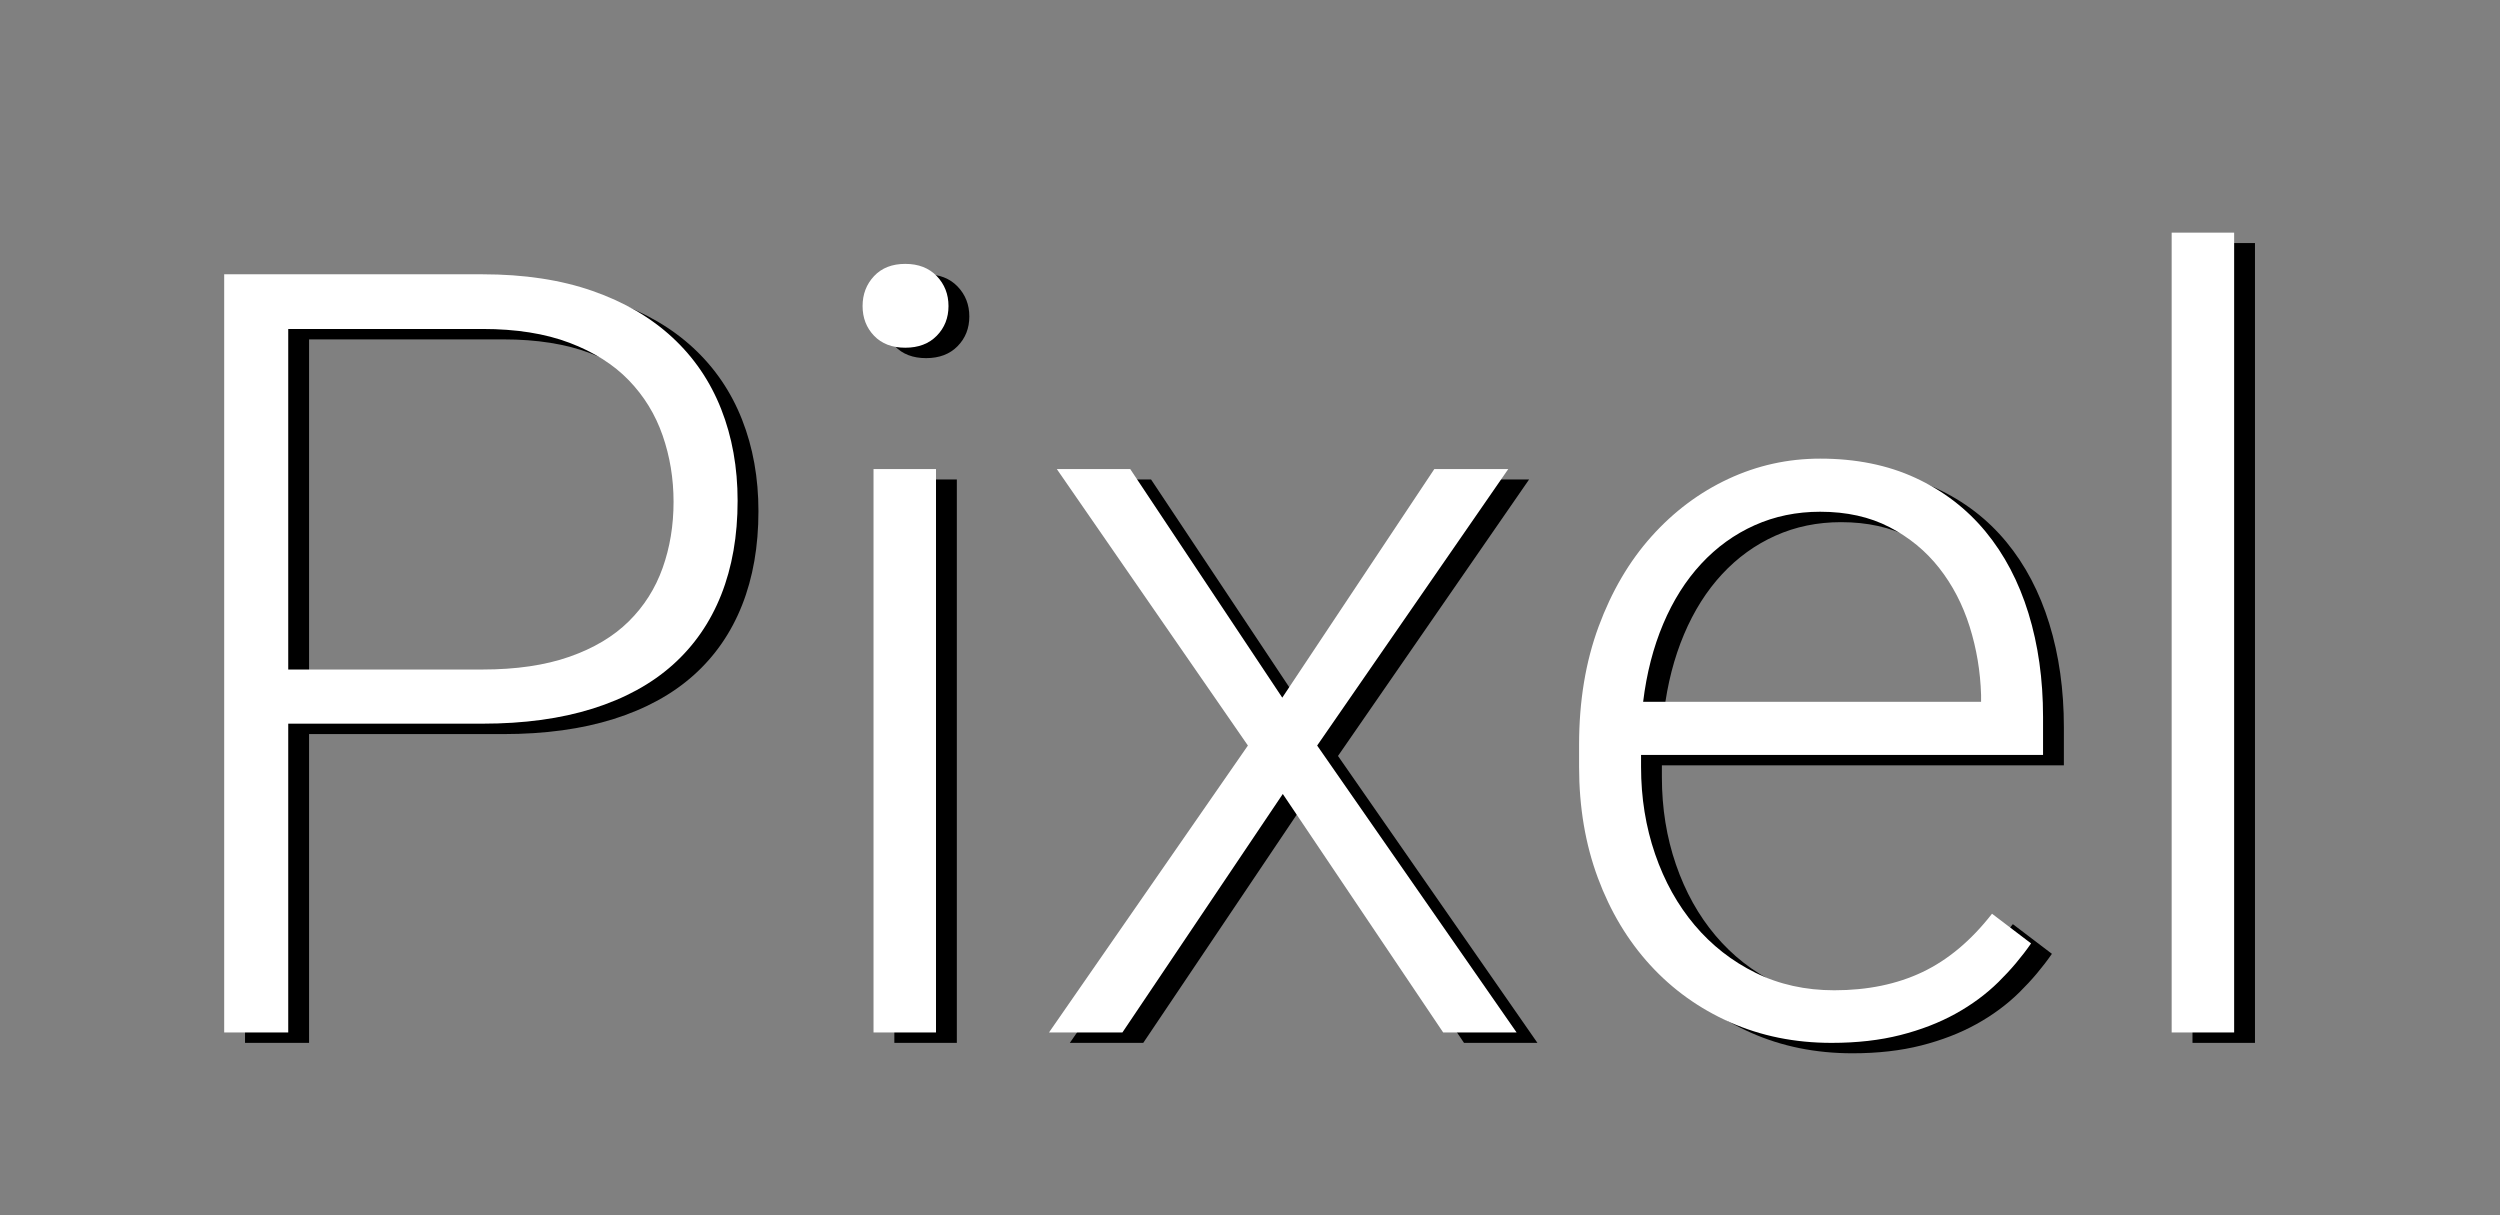 <?xml version="1.0" encoding="UTF-8" standalone="no"?>
<!DOCTYPE svg PUBLIC "-//W3C//DTD SVG 1.1//EN" "http://www.w3.org/Graphics/SVG/1.1/DTD/svg11.dtd">
<svg width="720px" height="350px" version="1.1" xmlns="http://www.w3.org/2000/svg" xmlns:xlink="http://www.w3.org/1999/xlink" xml:space="preserve" style="fill-rule:evenodd;clip-rule:evenodd;stroke-linejoin:round;stroke-miterlimit:1.414;">
    <rect width="100%" height="100%" fill="#808080" stroke="none"/>
    <path d="M89.012,211.418l0,88.93l-18.446,0l0,-218.351l74.383,0c11.997,0 22.57,1.6 31.718,4.799c9.148,3.199 16.821,7.673 23.019,13.422c6.199,5.749 10.873,12.622 14.022,20.62c3.15,7.999 4.724,16.797 4.724,26.394c0,10.098 -1.574,19.121 -4.724,27.069c-3.149,7.948 -7.798,14.672 -13.947,20.171c-6.148,5.498 -13.821,9.698 -23.019,12.597c-9.198,2.899 -19.796,4.349 -31.793,4.349l-55.937,0Zm0,-15.597l55.937,0c9.698,0 18.046,-1.224 25.044,-3.674c6.999,-2.449 12.697,-5.848 17.096,-10.197c4.399,-4.349 7.649,-9.473 9.748,-15.372c2.1,-5.899 3.149,-12.247 3.149,-19.046c0,-6.698 -1.049,-13.072 -3.149,-19.12c-2.099,-6.049 -5.349,-11.348 -9.748,-15.897c-4.399,-4.549 -10.097,-8.148 -17.096,-10.797c-6.998,-2.65 -15.346,-3.974 -25.044,-3.974l-55.937,0l0,98.077Z" style="fill-rule:nonzero;"/>
    <path d="M275.569,300.348l-17.996,0l0,-162.263l17.996,0l0,162.263Zm-21.145,-209.203c0,-3.399 1.1,-6.273 3.299,-8.623c2.2,-2.349 5.199,-3.524 8.998,-3.524c3.799,0 6.824,1.175 9.073,3.524c2.25,2.35 3.374,5.224 3.374,8.623c0,3.399 -1.124,6.249 -3.374,8.548c-2.249,2.3 -5.274,3.449 -9.073,3.449c-3.799,0 -6.798,-1.149 -8.998,-3.449c-2.199,-2.299 -3.299,-5.149 -3.299,-8.548Z" style="fill-rule:nonzero;"/>
    <path d="M375.297,203.92l43.79,-65.835l21.295,0l-55.038,79.631l57.437,82.632l-21.145,0l-46.19,-68.685l-46.189,68.685l-21.145,0l57.287,-82.632l-55.038,-79.631l21.145,0l43.791,65.835Z" style="fill-rule:nonzero;"/>
    <path d="M533.511,303.347c-10.598,0 -20.346,-1.975 -29.244,-5.924c-8.898,-3.949 -16.571,-9.448 -23.02,-16.496c-6.448,-7.048 -11.472,-15.421 -15.071,-25.119c-3.599,-9.698 -5.399,-20.346 -5.399,-31.943l0,-6.449c0,-12.497 1.875,-23.819 5.624,-33.967c3.749,-10.147 8.823,-18.796 15.221,-25.944c6.399,-7.148 13.772,-12.672 22.12,-16.571c8.348,-3.899 17.171,-5.849 26.469,-5.849c10.298,0 19.446,1.85 27.444,5.549c7.998,3.699 14.722,8.848 20.17,15.446c5.449,6.599 9.573,14.447 12.373,23.545c2.799,9.098 4.199,19.046 4.199,29.843l0,10.948l-115.774,0l0,3.449c0,8.898 1.35,17.271 4.049,25.119c2.7,7.849 6.499,14.672 11.398,20.471c4.898,5.798 10.747,10.372 17.546,13.722c6.798,3.349 14.346,5.023 22.644,5.023c9.598,0 18.071,-1.749 25.42,-5.248c7.348,-3.5 14.021,-9.098 20.02,-16.797l11.248,8.548c-2.7,3.9 -5.824,7.599 -9.373,11.098c-3.55,3.499 -7.674,6.548 -12.373,9.148c-4.698,2.599 -9.997,4.649 -15.896,6.148c-5.899,1.5 -12.497,2.25 -19.795,2.25Zm-3.3,-152.965c-6.798,0 -13.097,1.299 -18.895,3.899c-5.799,2.599 -10.923,6.298 -15.372,11.097c-4.449,4.799 -8.098,10.573 -10.947,17.321c-2.85,6.749 -4.774,14.222 -5.774,22.42l97.328,0l0,-1.949c-0.2,-6.799 -1.3,-13.372 -3.299,-19.721c-2,-6.348 -4.924,-11.972 -8.773,-16.871c-3.85,-4.899 -8.624,-8.823 -14.322,-11.772c-5.699,-2.95 -12.347,-4.424 -19.946,-4.424Z" style="fill-rule:nonzero;"/>
    <rect x="631.438" y="70" width="17.996" height="230.348" style="fill-rule:nonzero;"/>
    <path d="M83.012,208.418l0,88.93l-18.446,0l0,-218.351l74.383,0c11.997,0 22.57,1.6 31.718,4.799c9.148,3.199 16.821,7.673 23.019,13.422c6.199,5.749 10.873,12.622 14.022,20.62c3.15,7.999 4.724,16.797 4.724,26.394c0,10.098 -1.574,19.121 -4.724,27.069c-3.149,7.948 -7.798,14.672 -13.947,20.171c-6.148,5.498 -13.821,9.698 -23.019,12.597c-9.198,2.899 -19.796,4.349 -31.793,4.349l-55.937,0Zm0,-15.597l55.937,0c9.698,0 18.046,-1.224 25.044,-3.674c6.999,-2.449 12.697,-5.848 17.096,-10.197c4.399,-4.349 7.649,-9.473 9.748,-15.372c2.1,-5.899 3.149,-12.247 3.149,-19.046c0,-6.698 -1.049,-13.072 -3.149,-19.12c-2.099,-6.049 -5.349,-11.348 -9.748,-15.897c-4.399,-4.549 -10.097,-8.148 -17.096,-10.797c-6.998,-2.65 -15.346,-3.974 -25.044,-3.974l-55.937,0l0,98.077Z" style="fill:#fff;fill-rule:nonzero;"/>
    <path d="M269.569,297.348l-17.996,0l0,-162.263l17.996,0l0,162.263Zm-21.145,-209.203c0,-3.399 1.1,-6.273 3.299,-8.623c2.2,-2.349 5.199,-3.524 8.998,-3.524c3.799,0 6.824,1.175 9.073,3.524c2.25,2.35 3.374,5.224 3.374,8.623c0,3.399 -1.124,6.249 -3.374,8.548c-2.249,2.3 -5.274,3.449 -9.073,3.449c-3.799,0 -6.798,-1.149 -8.998,-3.449c-2.199,-2.299 -3.299,-5.149 -3.299,-8.548Z" style="fill:#fff;fill-rule:nonzero;"/>
    <path d="M369.297,200.92l43.79,-65.835l21.295,0l-55.038,79.631l57.437,82.632l-21.145,0l-46.19,-68.685l-46.189,68.685l-21.145,0l57.287,-82.632l-55.038,-79.631l21.145,0l43.791,65.835Z" style="fill:#fff;fill-rule:nonzero;"/>
    <path d="M527.511,300.347c-10.598,0 -20.346,-1.975 -29.244,-5.924c-8.898,-3.949 -16.571,-9.448 -23.02,-16.496c-6.448,-7.048 -11.472,-15.421 -15.071,-25.119c-3.599,-9.698 -5.399,-20.346 -5.399,-31.943l0,-6.449c0,-12.497 1.875,-23.819 5.624,-33.967c3.749,-10.147 8.823,-18.796 15.221,-25.944c6.399,-7.148 13.772,-12.672 22.12,-16.571c8.348,-3.899 17.171,-5.849 26.469,-5.849c10.298,0 19.446,1.85 27.444,5.549c7.998,3.699 14.722,8.848 20.17,15.446c5.449,6.599 9.573,14.447 12.373,23.545c2.799,9.098 4.199,19.046 4.199,29.843l0,10.948l-115.774,0l0,3.449c0,8.898 1.35,17.271 4.049,25.119c2.7,7.849 6.499,14.672 11.398,20.471c4.898,5.798 10.747,10.372 17.546,13.722c6.798,3.349 14.346,5.023 22.644,5.023c9.598,0 18.071,-1.749 25.42,-5.248c7.348,-3.5 14.021,-9.098 20.02,-16.797l11.248,8.548c-2.7,3.9 -5.824,7.599 -9.373,11.098c-3.55,3.499 -7.674,6.548 -12.373,9.148c-4.698,2.599 -9.997,4.649 -15.896,6.148c-5.899,1.5 -12.497,2.25 -19.795,2.25Zm-3.3,-152.965c-6.798,0 -13.097,1.299 -18.895,3.899c-5.799,2.599 -10.923,6.298 -15.372,11.097c-4.449,4.799 -8.098,10.573 -10.947,17.321c-2.85,6.749 -4.774,14.222 -5.774,22.42l97.328,0l0,-1.949c-0.2,-6.799 -1.3,-13.372 -3.299,-19.721c-2,-6.348 -4.924,-11.972 -8.773,-16.871c-3.85,-4.899 -8.624,-8.823 -14.322,-11.772c-5.699,-2.95 -12.347,-4.424 -19.946,-4.424Z" style="fill:#fff;fill-rule:nonzero;"/>
    <rect x="625.438" y="67" width="17.996" height="230.348" style="fill:#fff;fill-rule:nonzero;"/>
</svg>
